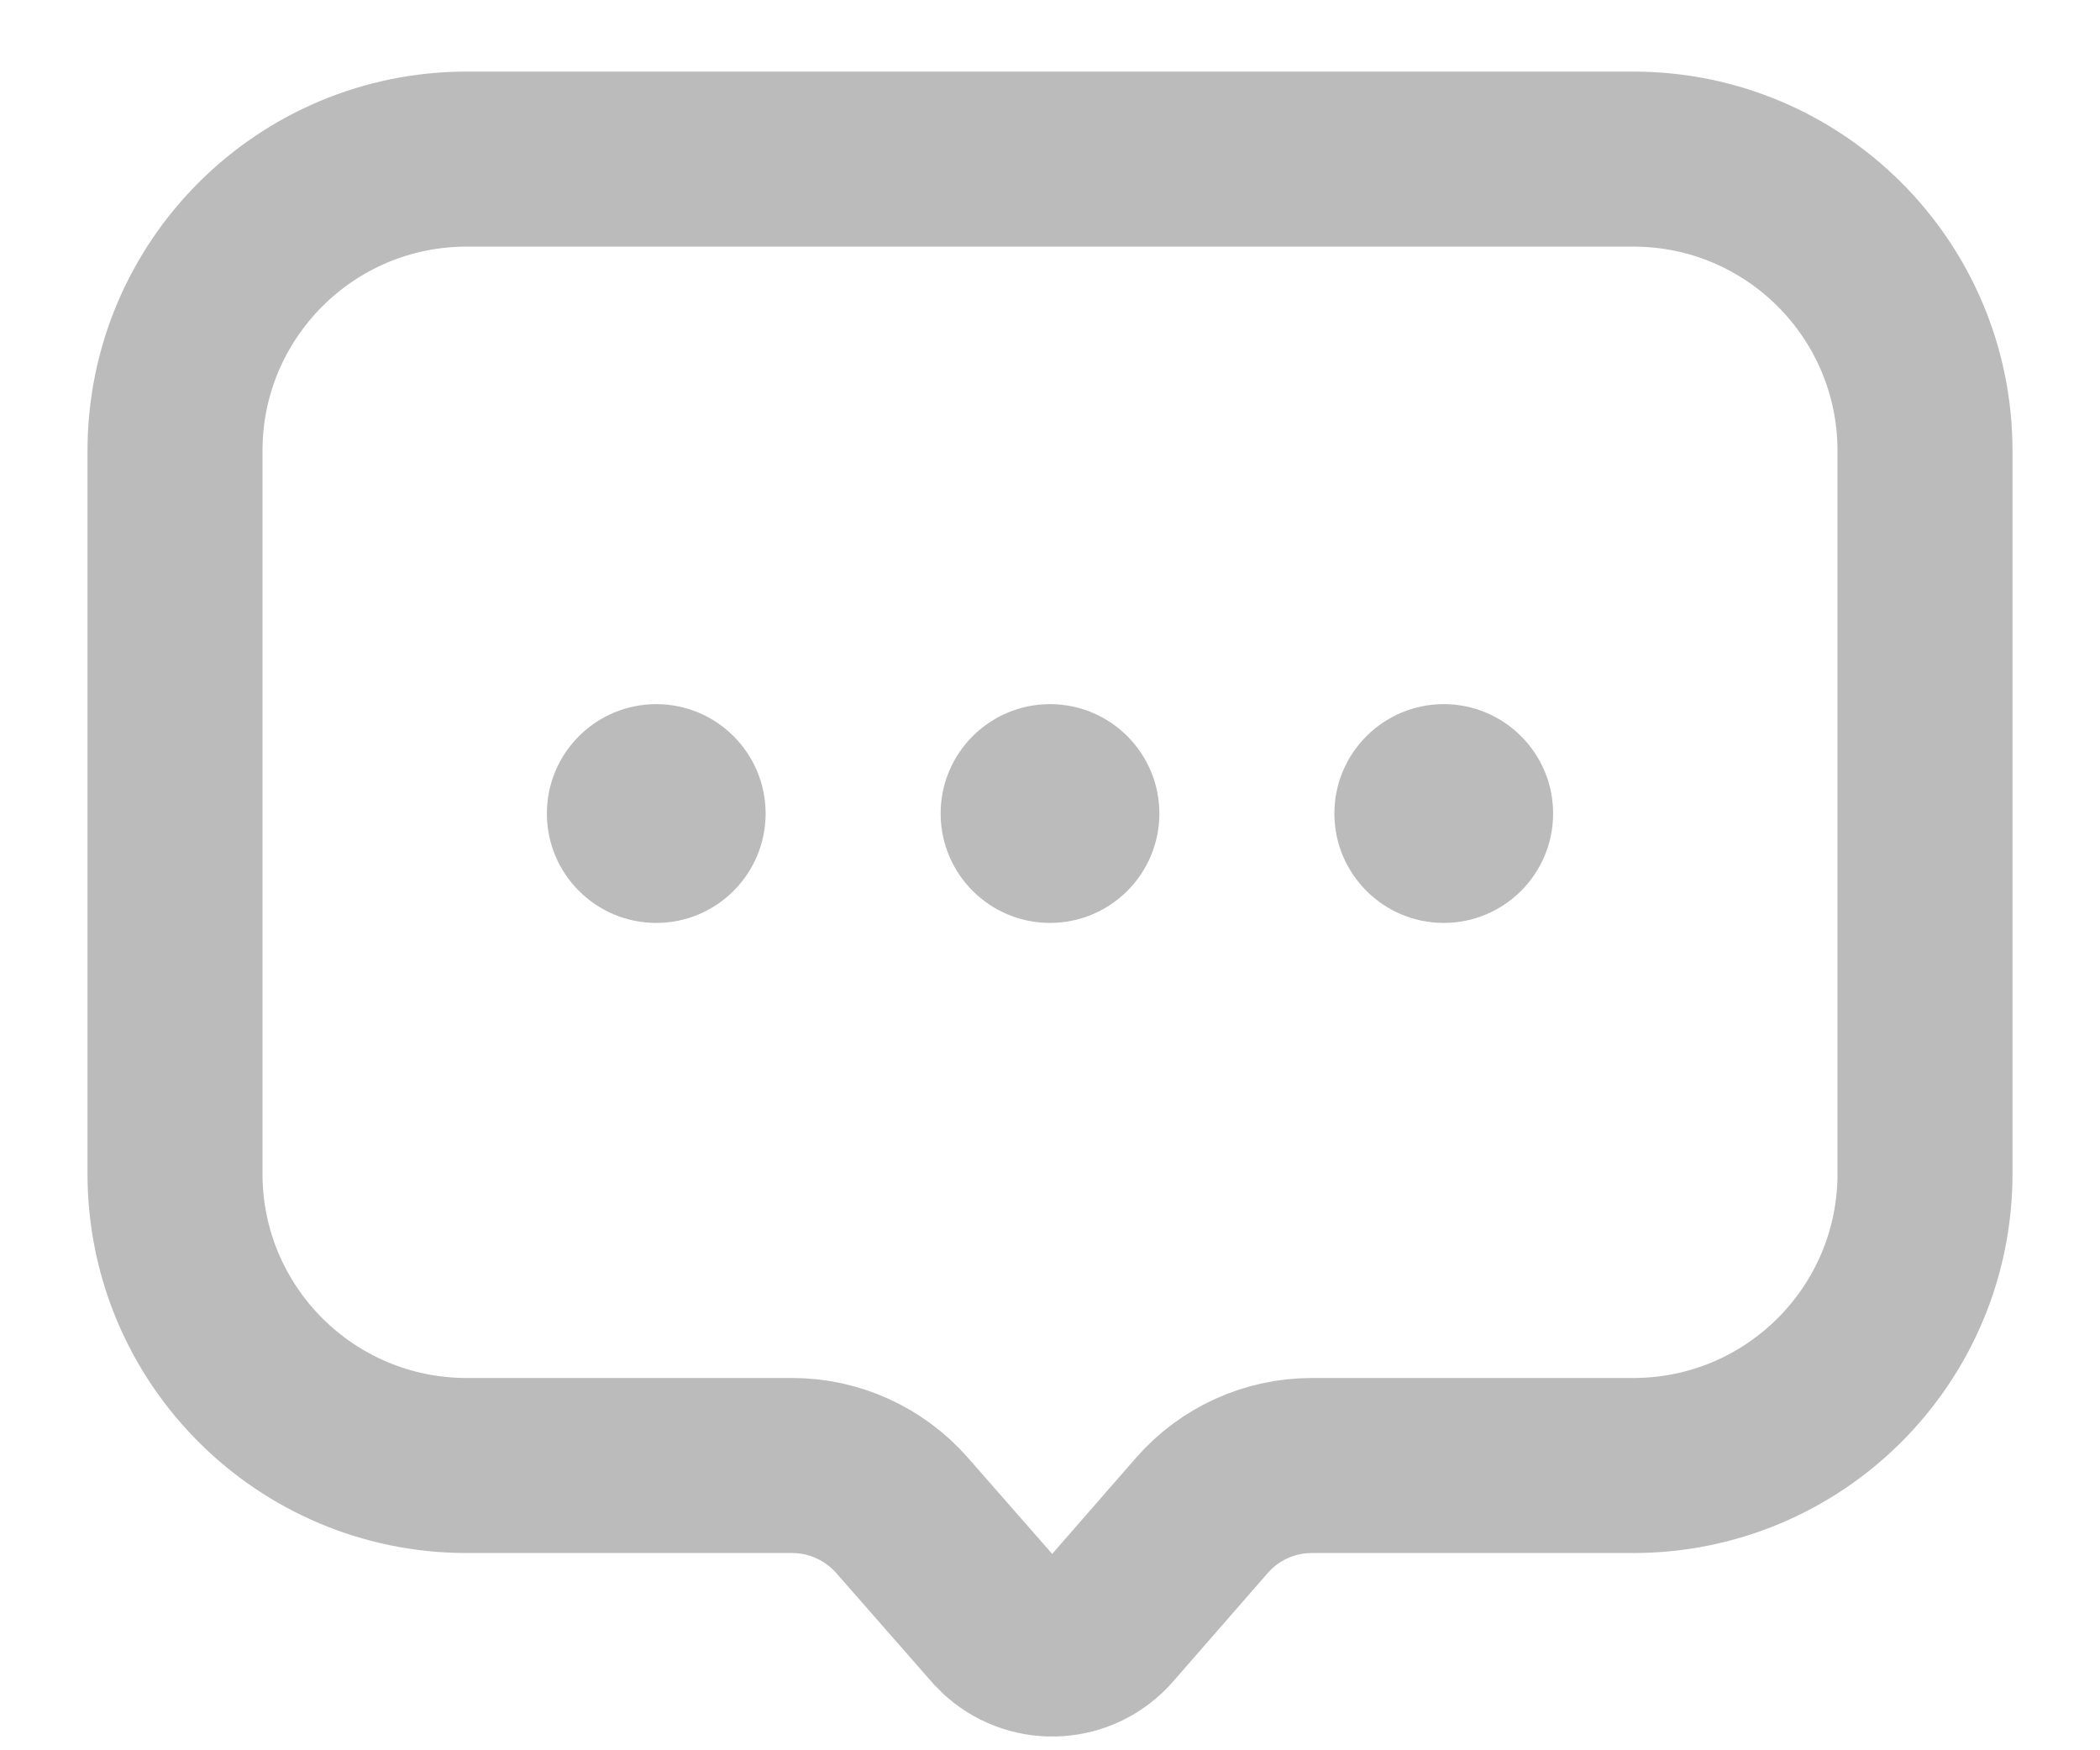 <?xml version="1.0" encoding="UTF-8"?>
<svg width="12px" height="10px" viewBox="0 0 12 10" version="1.1" xmlns="http://www.w3.org/2000/svg" xmlns:xlink="http://www.w3.org/1999/xlink">
    <!-- Generator: Sketch 60 (88103) - https://sketch.com -->
    <title>zs_icon_xx</title>
    <desc>Created with Sketch.</desc>
    <g id="houtai" stroke="none" stroke-width="1" fill="none" fill-rule="evenodd">
        <g id="1-用户列表-投稿作品" transform="translate(-254, -451)">
            <g id="list" transform="translate(80, 118)">
                <g id="Group-6" transform="translate(30, 30)">
                    <g id="home_design_list/style-copy-4">
                        <g id="home_design_list/切换状态">
                            <g id="home_design_list/style">
                                <g id="Group-5" transform="translate(15, 242)">
                                    <g id="Group-7" transform="translate(1, 57)">
                                        <g id="Group-4" transform="translate(127, 0)">
                                            <g id="icon_style/14px-copy-2" transform="translate(0, 2)">
                                                <g id="icon_style/14px/icon" transform="translate(1, 2)">
                                                    <g id="zs_icon_xx" transform="translate(1, 0)">
                                                        <path d="M1.667,0.909 L8.333,0.909 C9.254,0.909 10,1.655 10,2.576 L10,6.706 C10,7.627 9.254,8.373 8.333,8.373 L6.496,8.373 C6.255,8.373 6.026,8.477 5.868,8.658 L5.327,9.278 C5.176,9.452 4.913,9.47 4.739,9.319 C4.726,9.306 4.713,9.293 4.7,9.28 L4.153,8.656 C3.994,8.476 3.766,8.373 3.527,8.373 L1.667,8.373 C0.746,8.373 5.21498455e-16,7.627 0,6.706 L0,2.576 C1.0931898e-16,1.655 0.746,0.909 1.667,0.909 Z" id="Rectangle" stroke="#BBBBBB"></path>
                                                        <path d="M2.75,4.023 C3.095,4.023 3.375,4.303 3.375,4.648 C3.375,4.993 3.095,5.273 2.75,5.273 C2.405,5.273 2.125,4.993 2.125,4.648 C2.125,4.303 2.405,4.023 2.75,4.023 Z M5,4.023 C5.345,4.023 5.625,4.303 5.625,4.648 C5.625,4.993 5.345,5.273 5,5.273 C4.655,5.273 4.375,4.993 4.375,4.648 C4.375,4.303 4.655,4.023 5,4.023 Z M7.25,4.023 C7.595,4.023 7.875,4.303 7.875,4.648 C7.875,4.993 7.595,5.273 7.25,5.273 C6.905,5.273 6.625,4.993 6.625,4.648 C6.625,4.303 6.905,4.023 7.25,4.023 Z" id="Combined-Shape" fill="#BBBBBB"></path>
                                                    </g>
                                                </g>
                                            </g>
                                        </g>
                                    </g>
                                </g>
                            </g>
                        </g>
                    </g>
                </g>
            </g>
        </g>
    </g>
</svg>